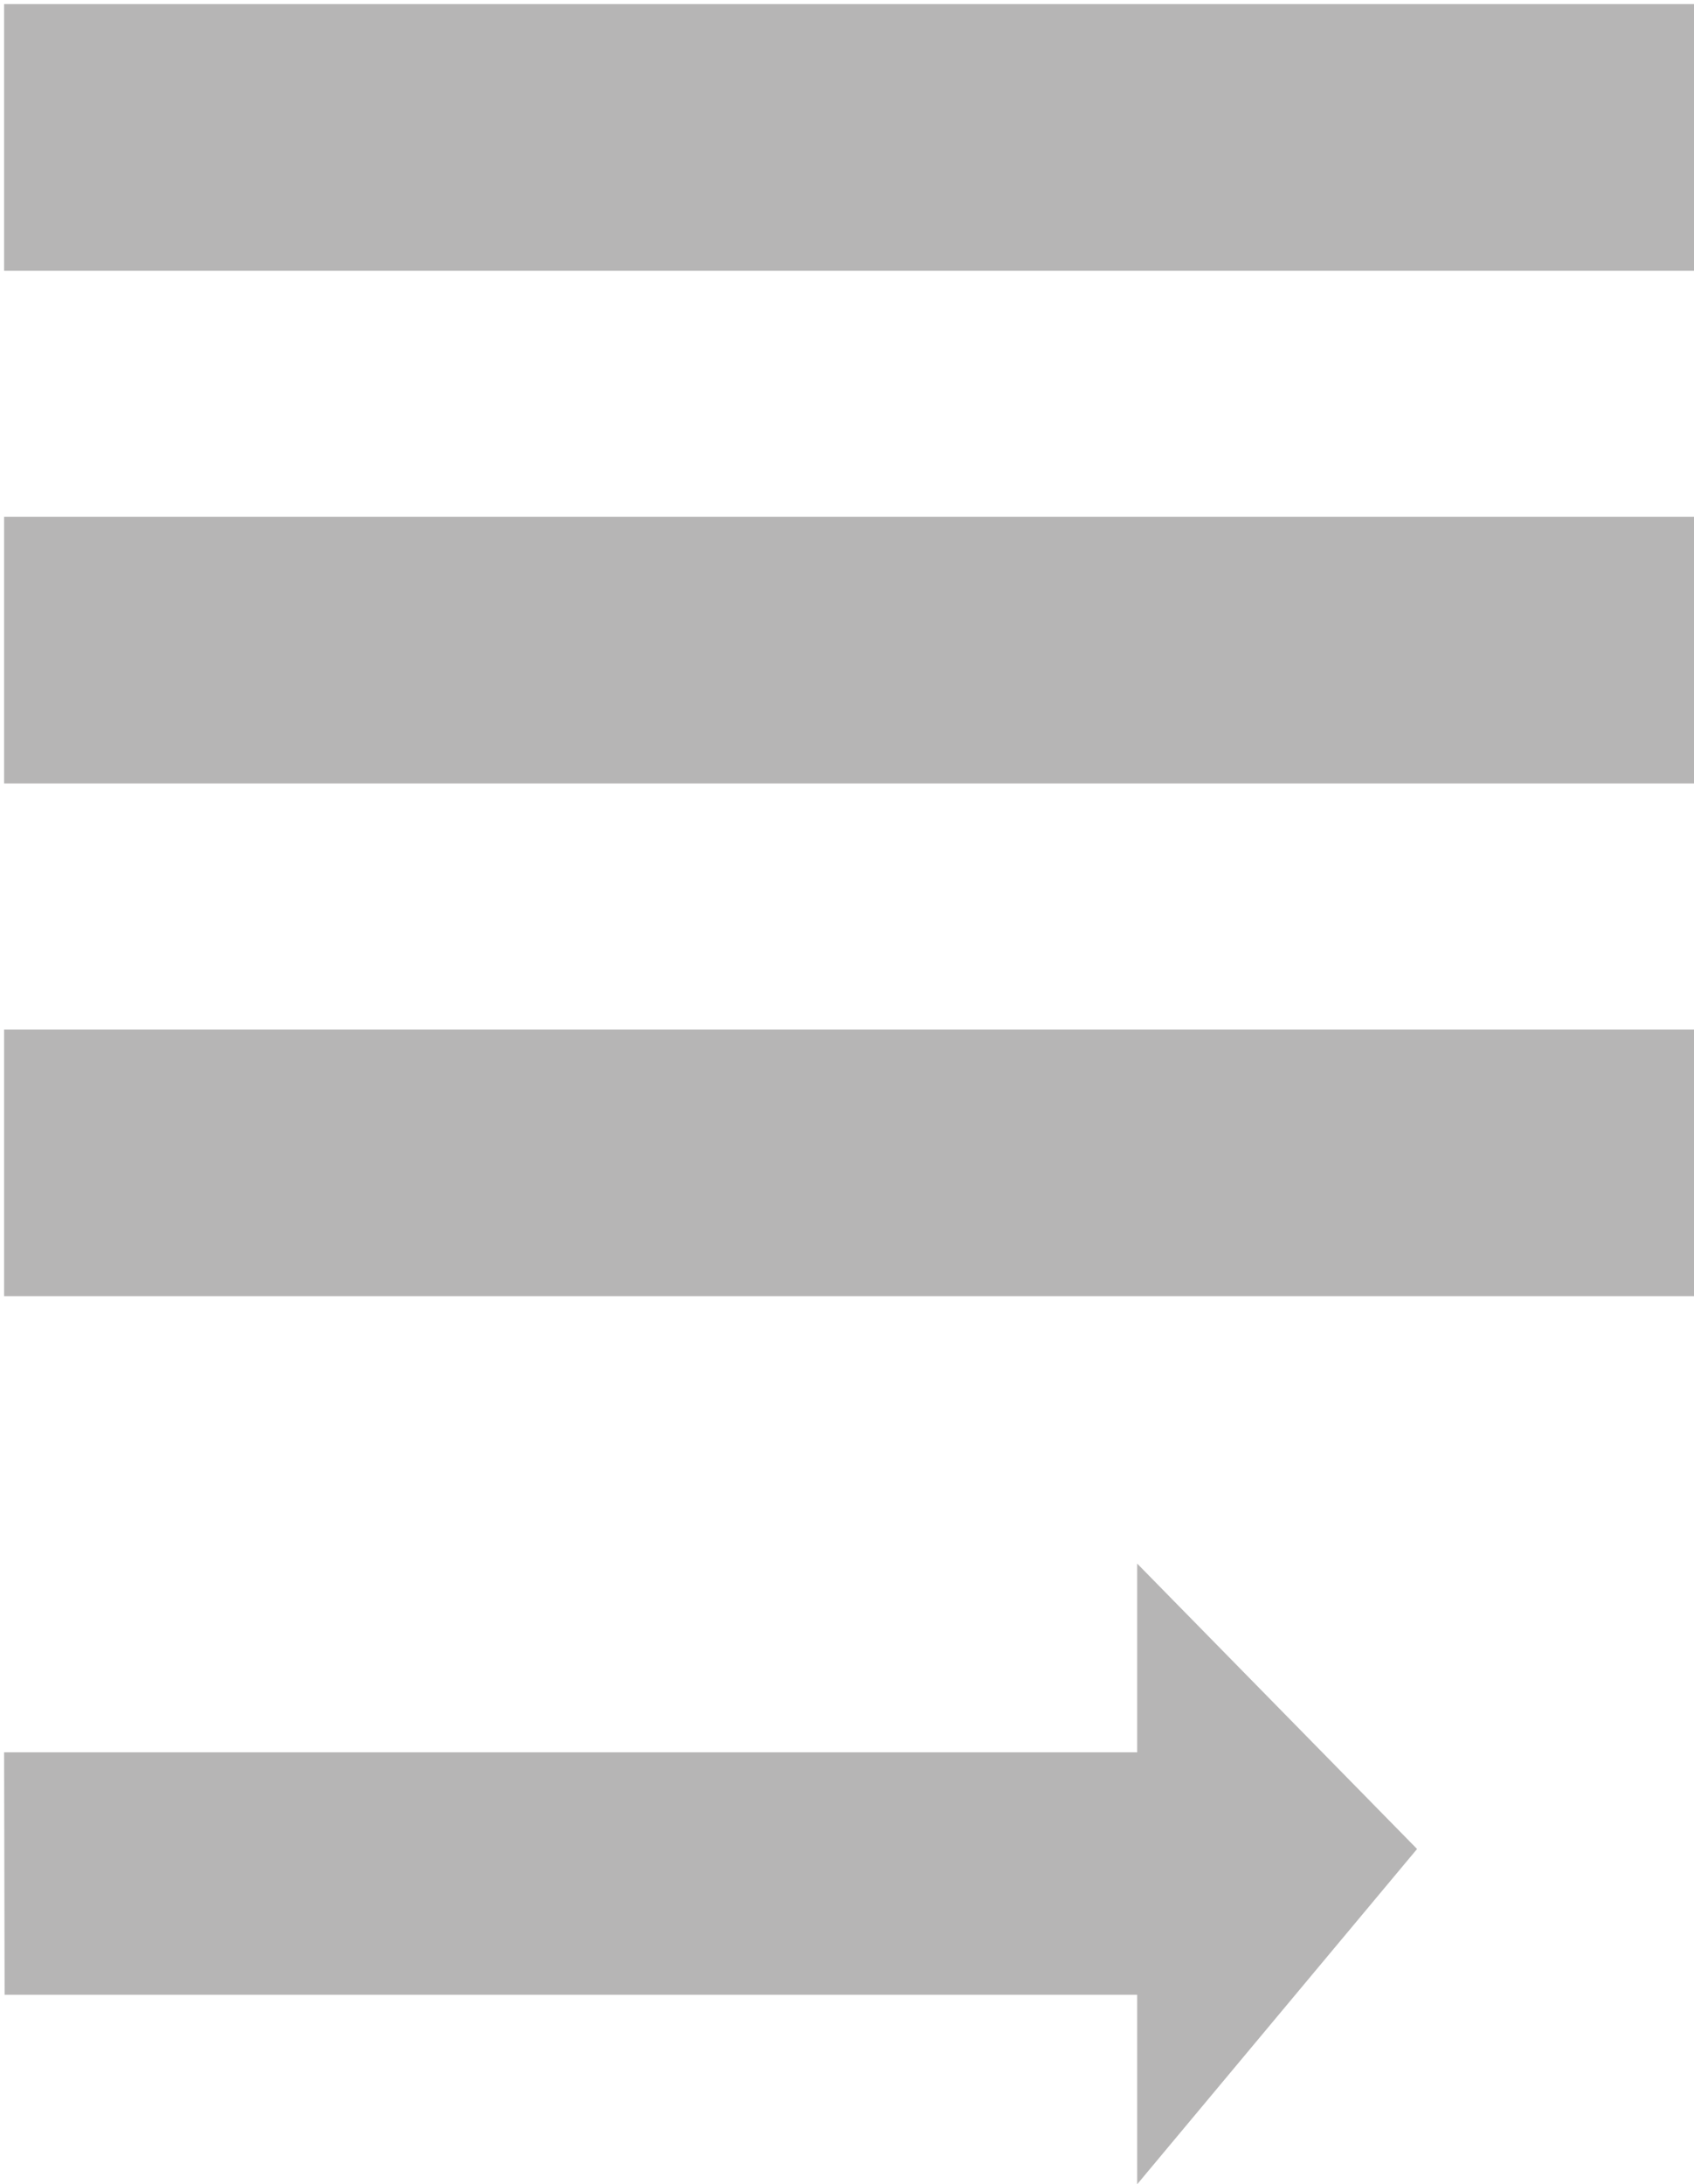 <?xml version="1.0" encoding="utf-8"?>
<!-- Generator: Adobe Illustrator 17.0.0, SVG Export Plug-In . SVG Version: 6.00 Build 0)  -->
<!DOCTYPE svg PUBLIC "-//W3C//DTD SVG 1.1//EN" "http://www.w3.org/Graphics/SVG/1.1/DTD/svg11.dtd">
<svg version="1.1" id="Layer_1" xmlns="http://www.w3.org/2000/svg" xmlns:xlink="http://www.w3.org/1999/xlink" x="0px" y="0px"
	 width="413px" height="532.5px" viewBox="0 0 413 532.5" enable-background="new 0 0 413 532.5" xml:space="preserve">
<path id="menu-icon" fill="#B6B5B5" d="M413,66H1V1h412V66z M413,126H1v65h412V126z M413,251H1v65h412V251z"/>
<polygon fill="#B6B5B5" points="1.125,486.308 1,427.199 277.25,427.199 277.25,381.195 345.483,450.765 277.25,532.5 
	277.25,486.308 "/>
</svg>
